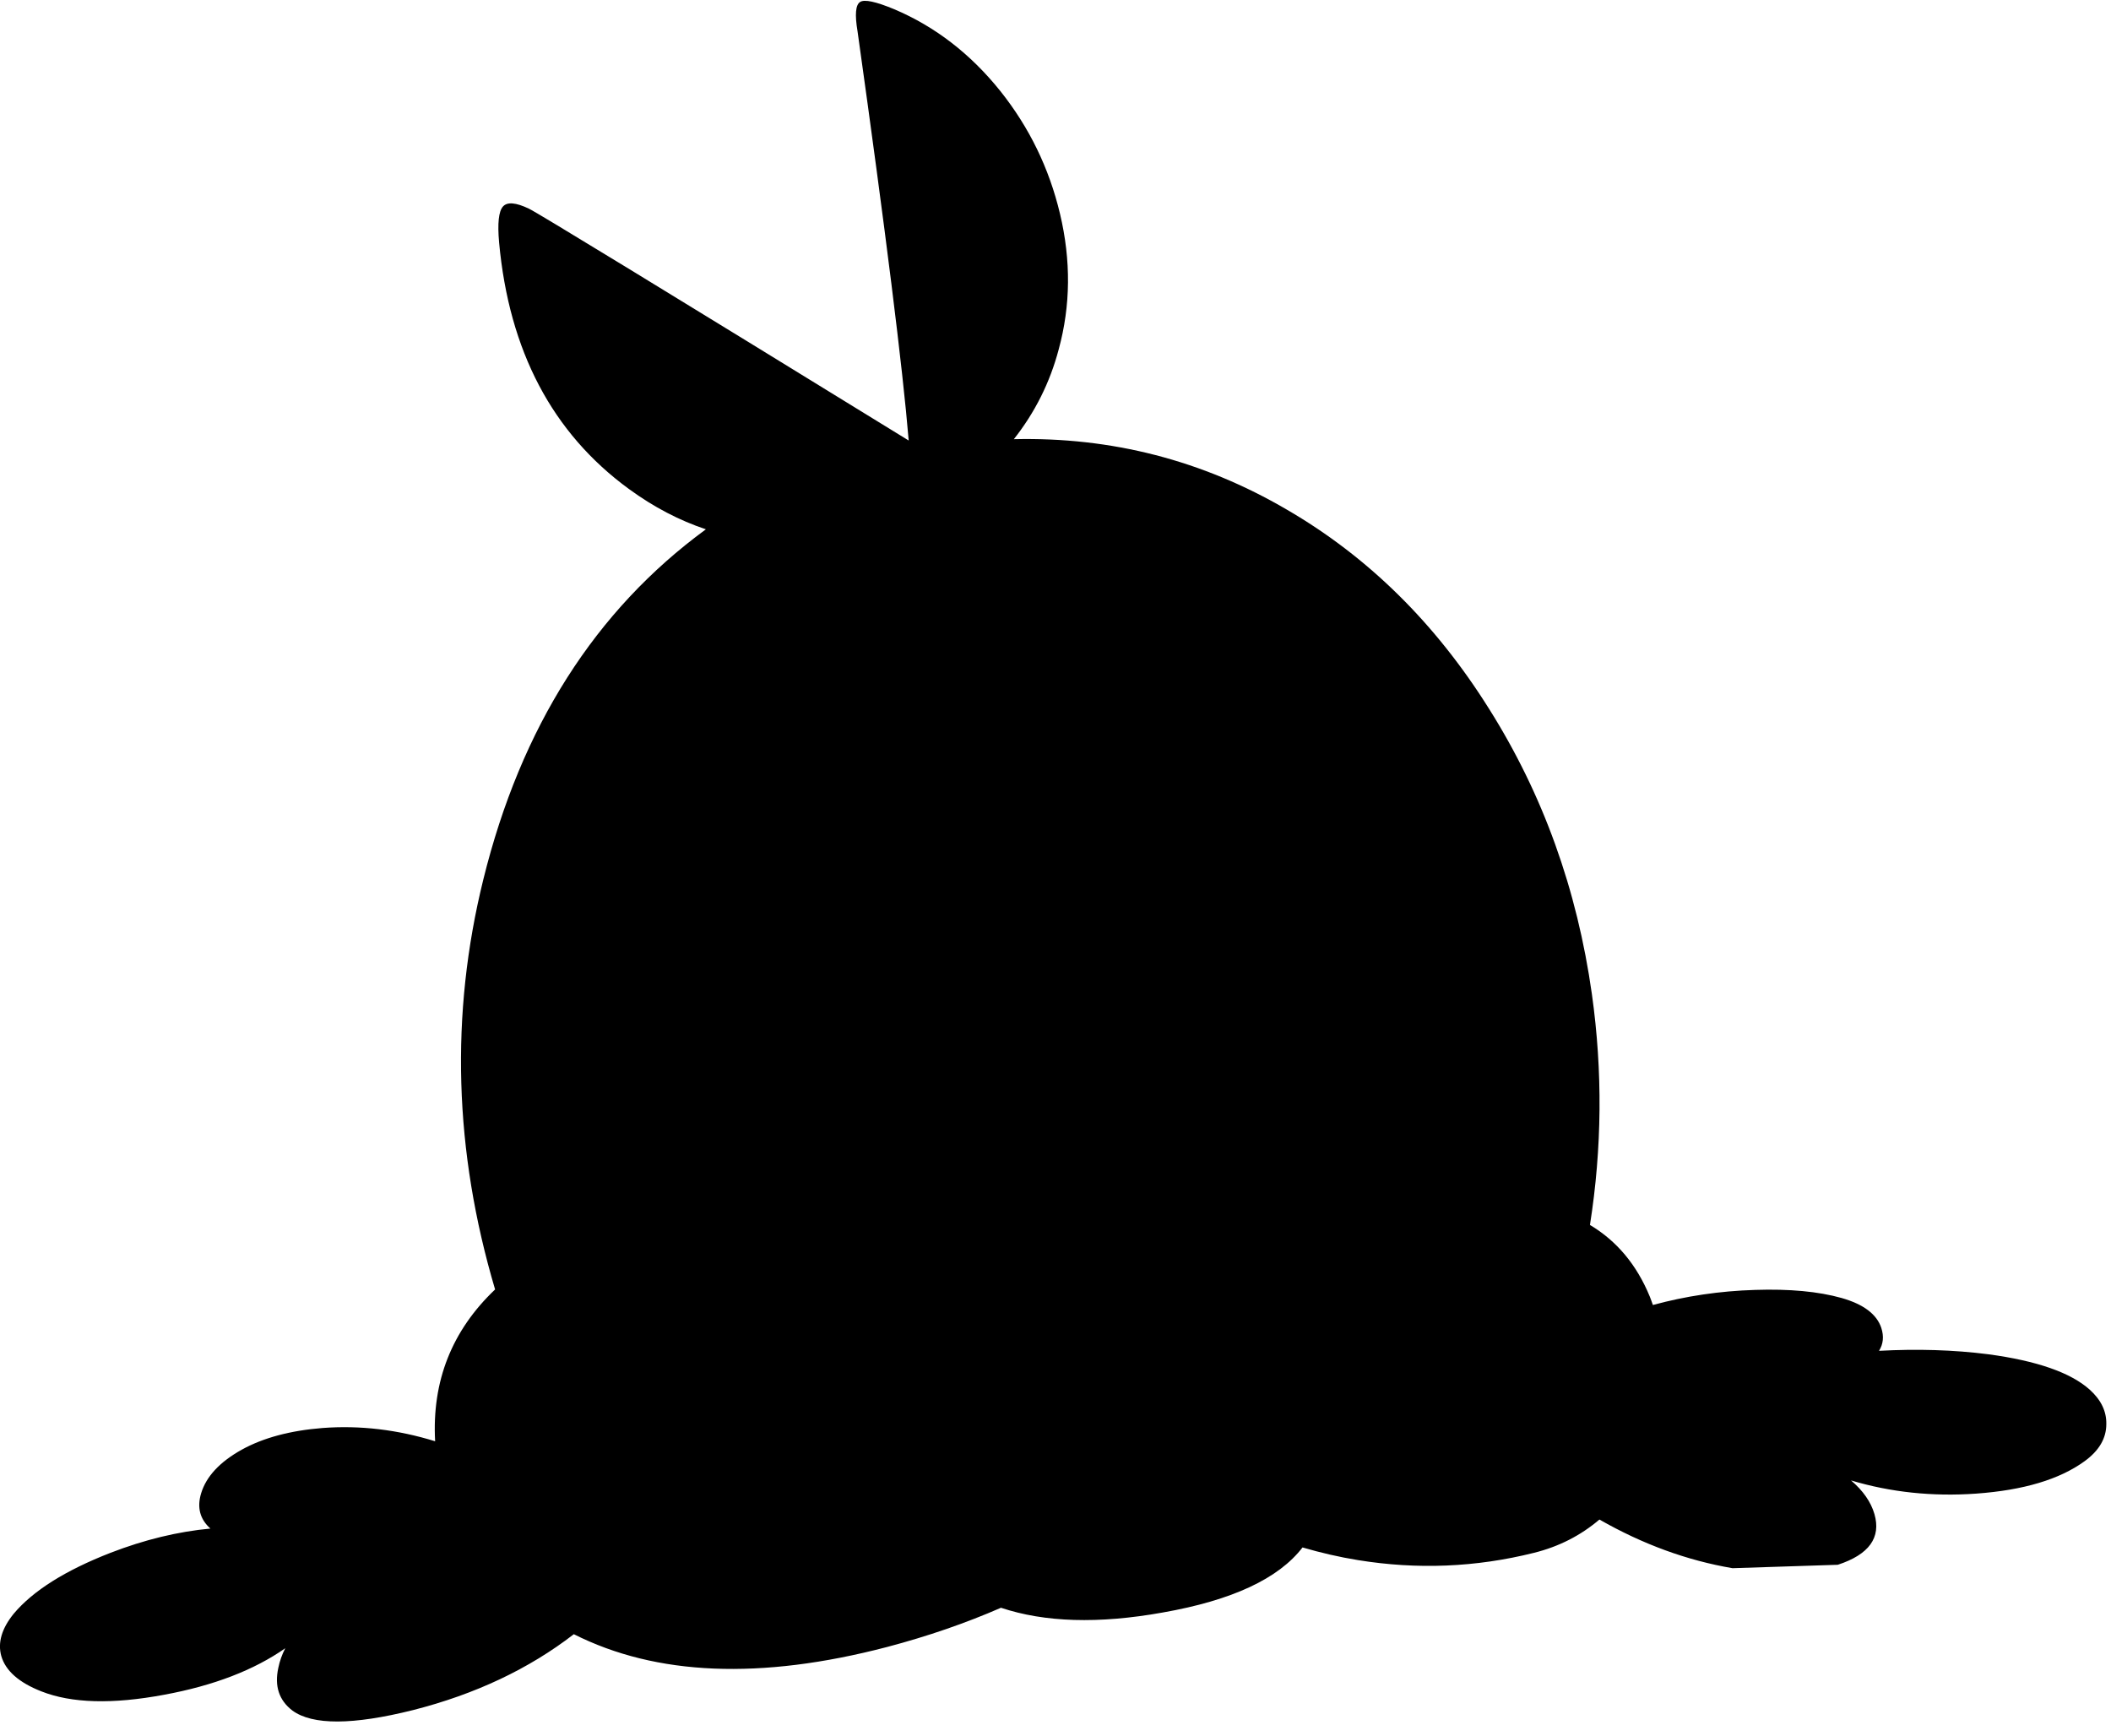 <?xml version="1.0" encoding="utf-8"?>
<!-- Generator: Adobe Illustrator 16.0.0, SVG Export Plug-In . SVG Version: 6.00 Build 0)  -->
<!DOCTYPE svg PUBLIC "-//W3C//DTD SVG 1.1//EN" "http://www.w3.org/Graphics/SVG/1.1/DTD/svg11.dtd">
<svg version="1.1" id="图层_1" xmlns="http://www.w3.org/2000/svg" xmlns:xlink="http://www.w3.org/1999/xlink" x="0px" y="0px"
	 width="248px" height="204px" viewBox="0 0 248 204" enable-background="new 0 0 248 204" xml:space="preserve">
<path d="M245.497,163.262c-2.236-2.002-6.208-3.388-11.917-4.156c-4.066-0.518-8.347-0.648-12.835-0.403
	c0.505-0.796,0.595-1.696,0.268-2.7c-0.534-1.603-2.087-2.771-4.657-3.506c-2.736-0.768-6.125-1.084-10.164-0.951
	c-4.184,0.126-8.182,0.729-12.01,1.773c-0.115-0.325-0.228-0.65-0.357-0.972c-1.54-3.755-3.892-6.559-7.037-8.432
	c1.419-9.015,1.499-18.054,0.228-27.118c-1.735-12.318-5.759-23.483-12.067-33.498c-6.309-10.081-14.236-17.892-23.783-23.433
	c-9.892-5.784-20.579-8.536-32.057-8.27c2.473-3.137,4.24-6.65,5.27-10.557c1.402-5.141,1.452-10.448,0.15-15.922
	c-1.269-5.341-3.605-10.148-7.01-14.42c-3.505-4.373-7.661-7.578-12.468-9.614c-2.169-0.901-3.505-1.185-4.005-0.851
	c-0.534,0.333-0.634,1.485-0.301,3.455c3.305,23.567,5.308,39.589,6.009,48.068C77.944,34.03,63.073,24.95,62.138,24.516
	c-1.535-0.734-2.553-0.818-3.054-0.25c-0.5,0.567-0.651,1.97-0.451,4.206c1.168,12.751,6.259,22.415,15.271,28.991
	c2.9,2.116,5.91,3.686,9.024,4.723c-13.002,9.523-21.727,23.229-26.148,41.142c-3.917,15.851-3.441,31.906,1.384,48.165
	c-5.081,4.829-7.434,10.773-7.045,17.835c-4.421-1.367-8.827-1.889-13.216-1.559c-3.806,0.3-6.977,1.151-9.514,2.554
	c-2.57,1.436-4.156,3.138-4.756,5.107c-0.512,1.676-0.144,3.059,1.086,4.154c-3.814,0.355-7.73,1.3-11.751,2.855
	c-5.308,2.069-9.096,4.456-11.366,7.16c-1.402,1.735-1.886,3.388-1.452,4.957c0.501,1.735,2.07,3.121,4.707,4.155
	c3.539,1.401,8.345,1.536,14.42,0.4c5.829-1.073,10.569-2.901,14.238-5.468c-0.381,0.739-0.658,1.51-0.819,2.313
	c-0.467,2.137,0.083,3.806,1.652,5.007c2.37,1.736,7.093,1.719,14.17-0.05c7.327-1.864,13.621-4.842,18.896-8.918
	c9.671,4.879,21.928,5.388,36.782,1.508c4.812-1.271,9.273-2.813,13.398-4.614c5.13,1.714,11.452,1.914,18.998,0.559
	c8.145-1.428,13.614-3.979,16.429-7.645c2.136,0.623,4.301,1.129,6.503,1.485c6.977,1.136,13.87,0.852,20.68-0.851
	c2.943-0.73,5.503-2.044,7.697-3.913c5.071,2.896,10.281,4.807,15.636,5.716l12.367-0.401c3.672-1.202,5.107-3.188,4.306-5.958
	c-0.42-1.444-1.35-2.759-2.751-3.953c4.656,1.392,9.56,1.916,14.718,1.549c5.542-0.4,9.781-1.668,12.719-3.805
	c1.702-1.234,2.554-2.688,2.554-4.355C247.483,165.815,246.832,164.464,245.497,163.262z"/>
</svg>
